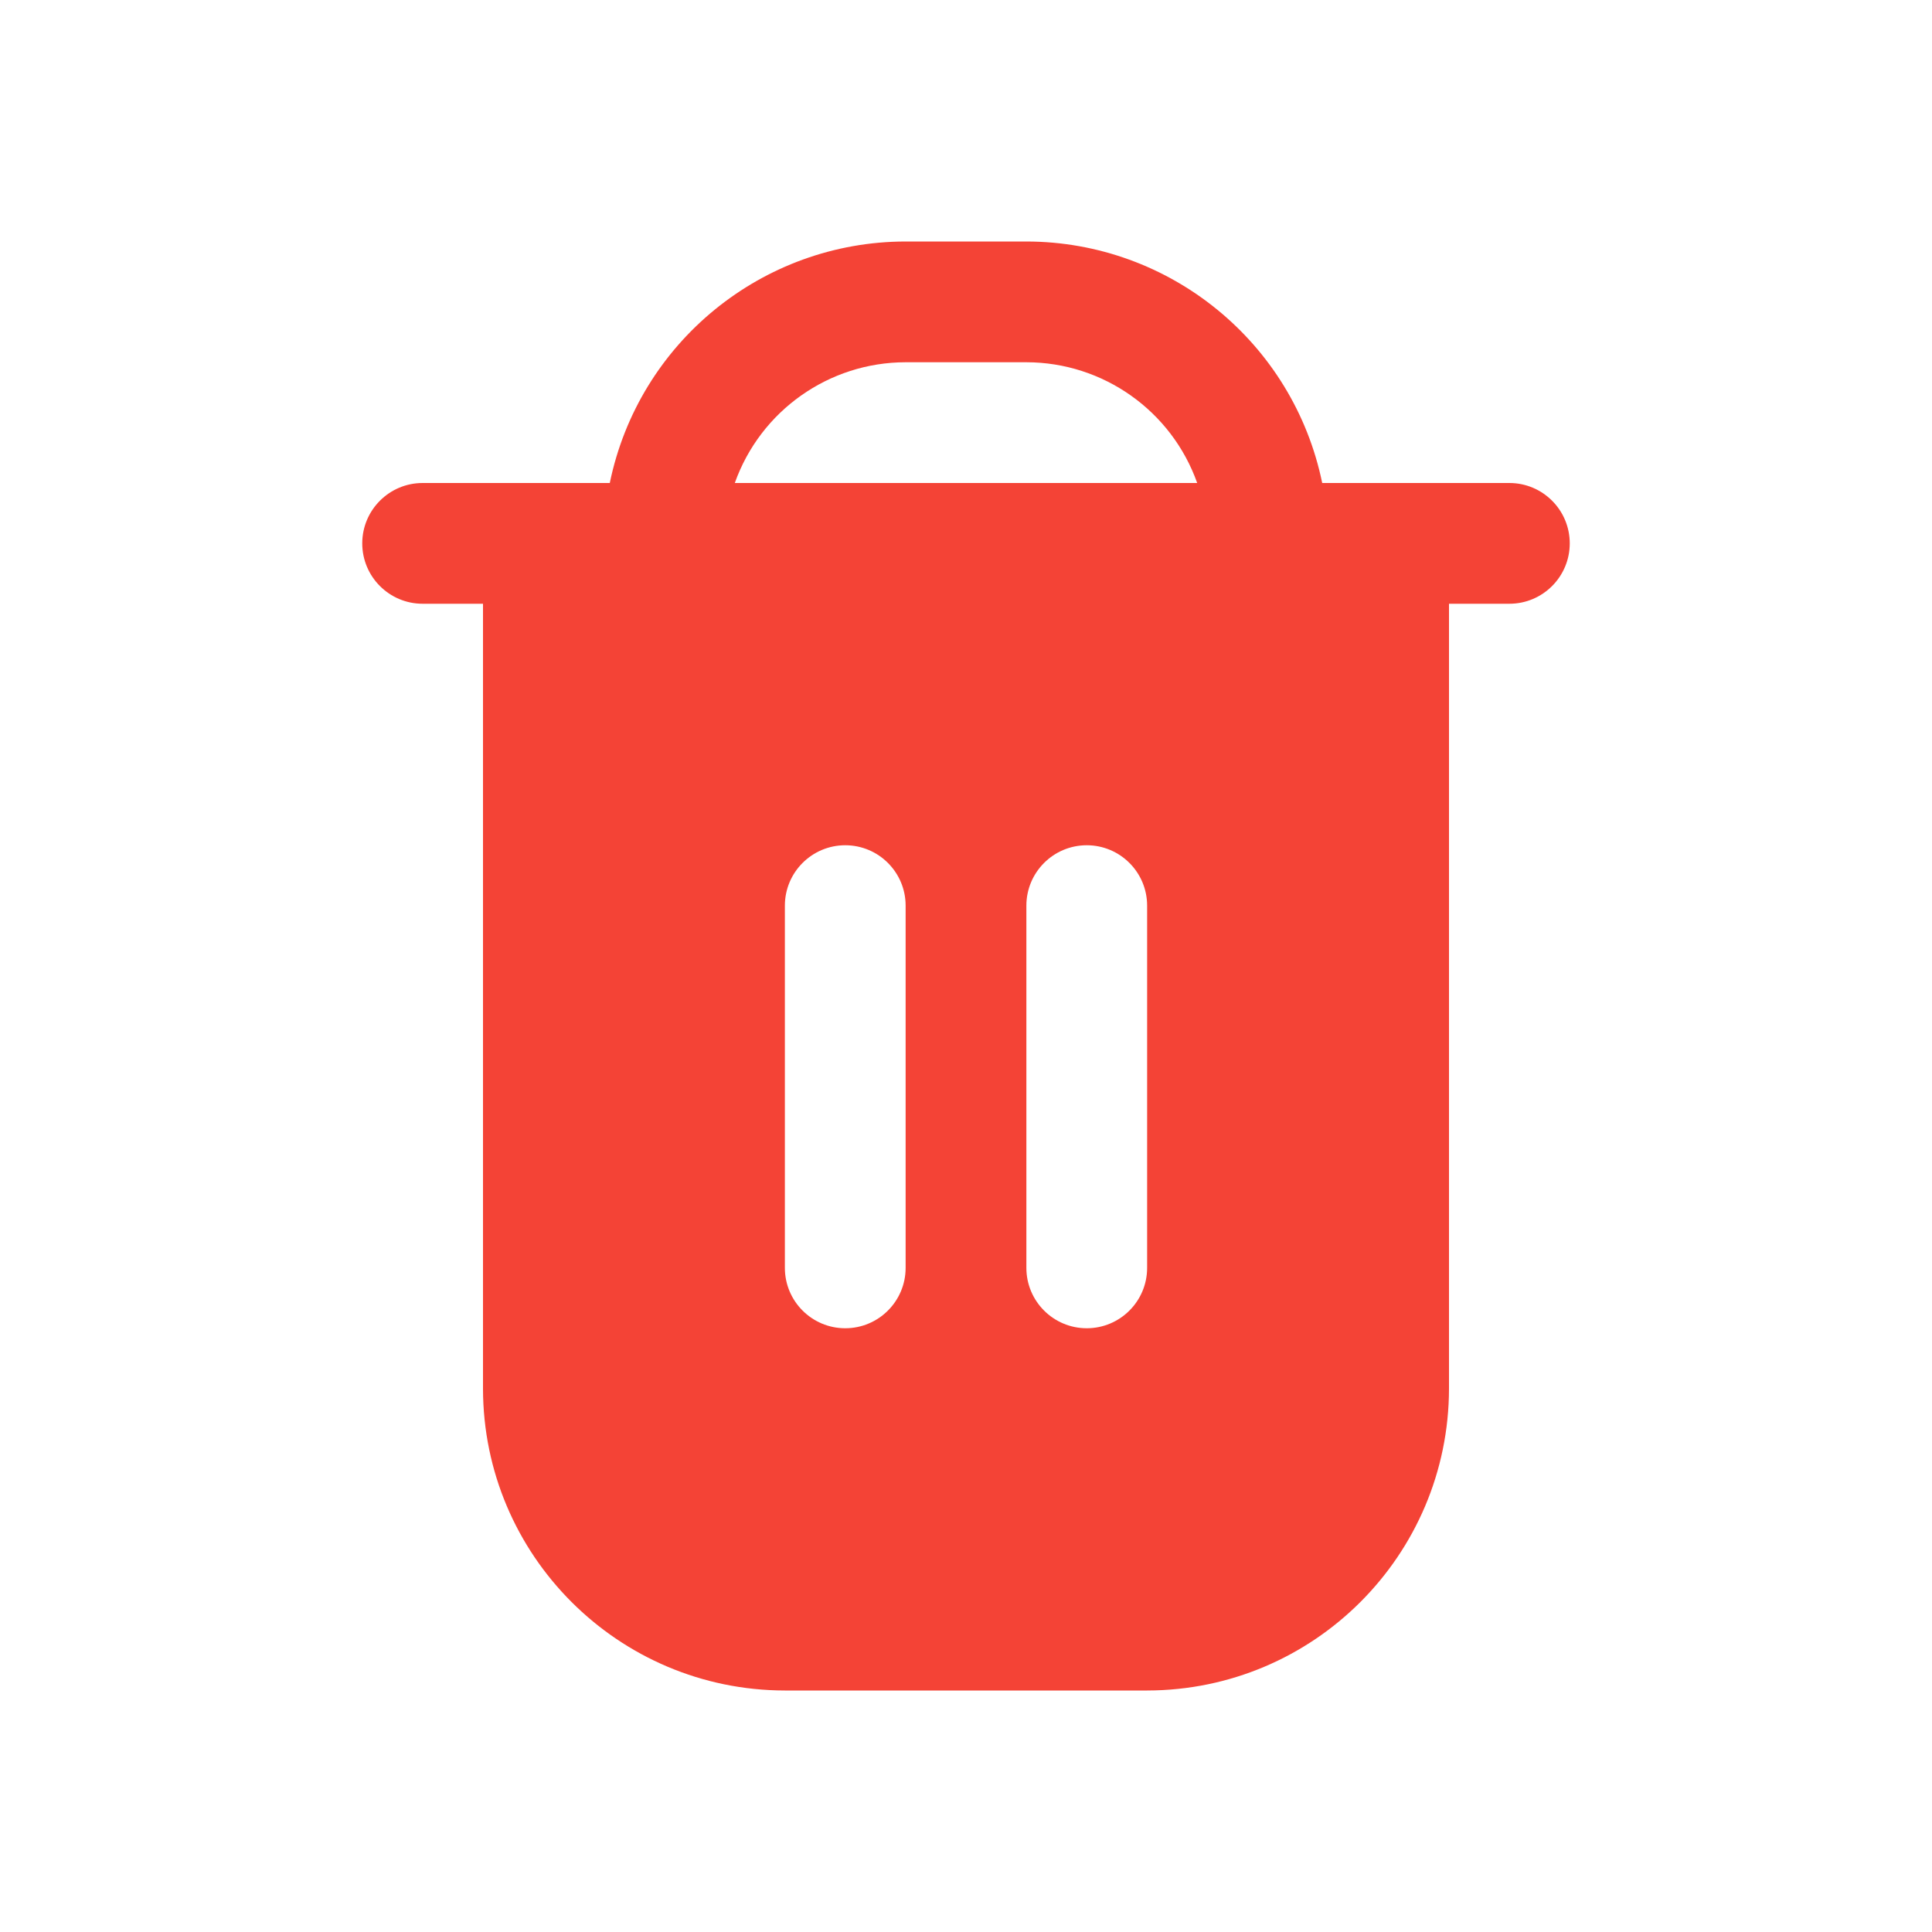 <svg width="24" height="24" viewBox="0 0 24 24" fill="none" xmlns="http://www.w3.org/2000/svg">
<path d="M18.75 6H16.425C16.066 4.255 14.531 3.002 12.75 3H11.25C9.469 3.002 7.934 4.255 7.575 6H5.25C4.836 6 4.5 6.336 4.5 6.75C4.5 7.164 4.836 7.5 5.25 7.5H6V17.25C6.002 19.32 7.68 20.997 9.75 21H14.25C16.32 20.997 17.997 19.32 18 17.25V7.5H18.75C19.164 7.5 19.5 7.164 19.5 6.75C19.5 6.336 19.164 6 18.75 6ZM11.25 15.75C11.25 16.164 10.914 16.5 10.5 16.5C10.086 16.5 9.75 16.164 9.75 15.75V11.25C9.75 10.836 10.086 10.5 10.5 10.5C10.914 10.5 11.25 10.836 11.25 11.25V15.75H11.25ZM14.25 15.75C14.25 16.164 13.914 16.5 13.5 16.5C13.086 16.5 12.75 16.164 12.75 15.75V11.25C12.75 10.836 13.086 10.5 13.5 10.5C13.914 10.5 14.25 10.836 14.25 11.25V15.75ZM9.128 6C9.447 5.102 10.297 4.501 11.25 4.5H12.75C13.703 4.501 14.553 5.102 14.872 6H9.128Z" fill="#F44336"/>
</svg>
